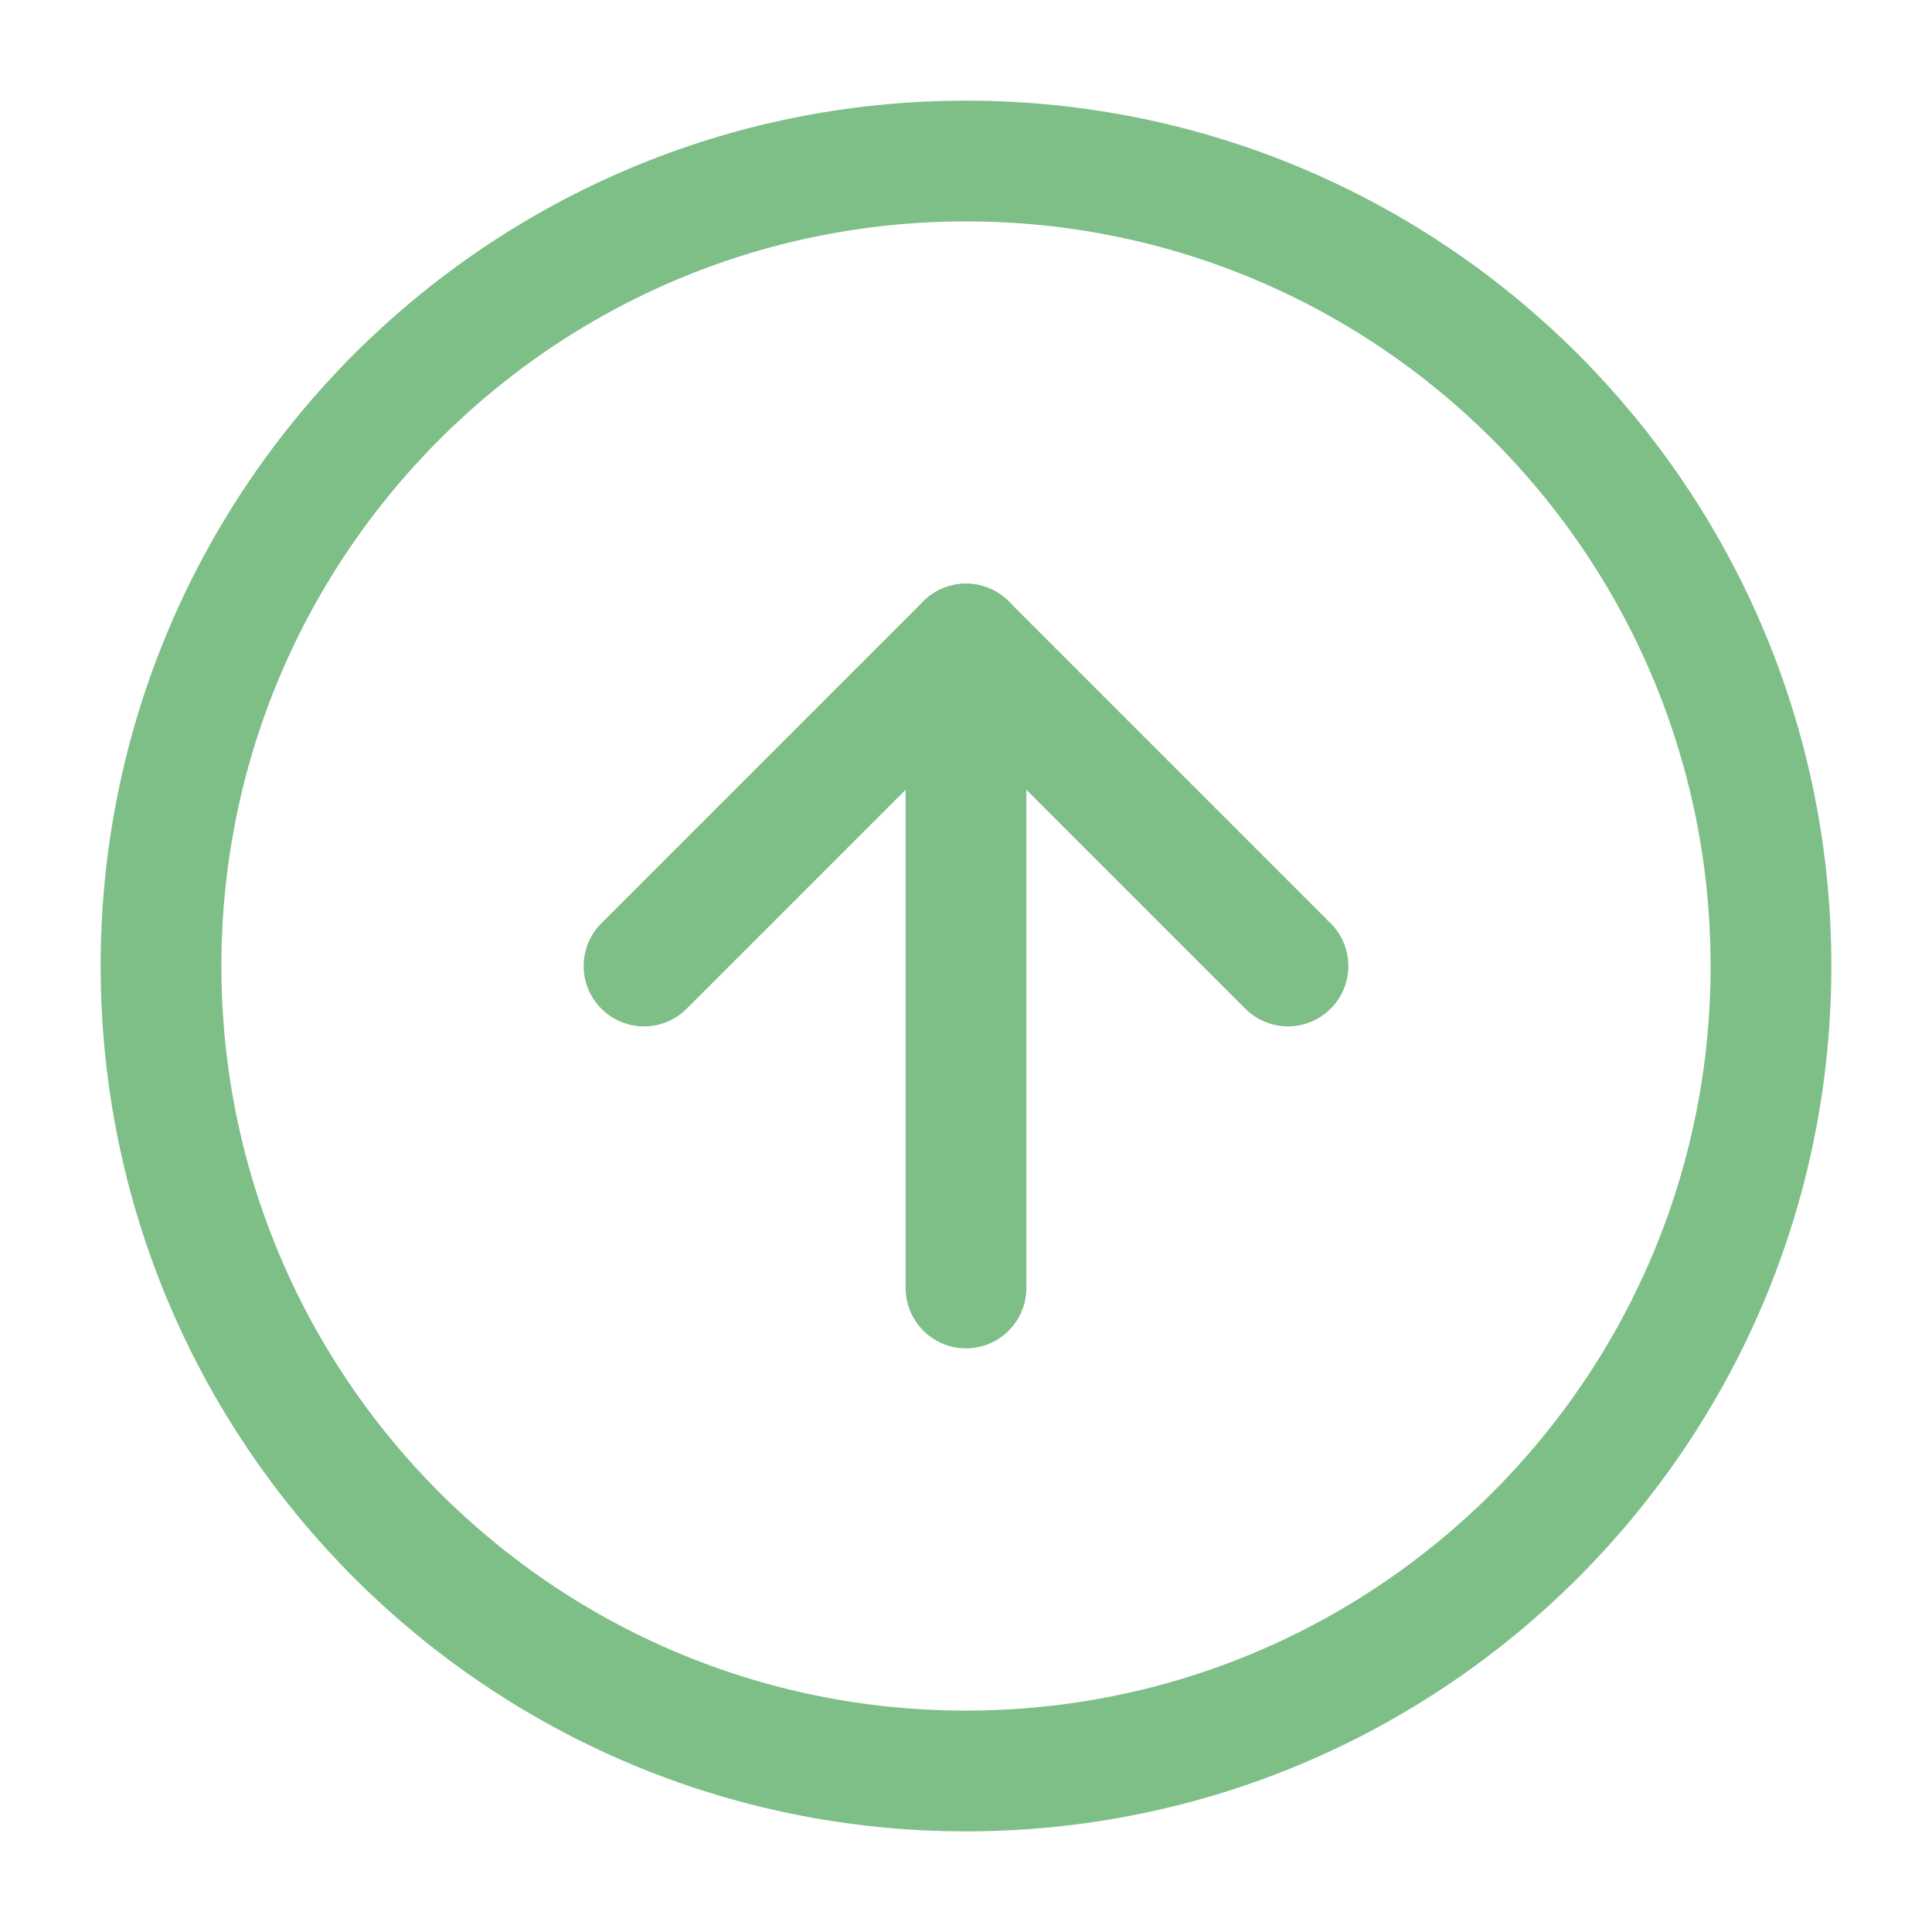 <svg width="32" height="32" viewBox="0 0 32 32" fill="none" xmlns="http://www.w3.org/2000/svg">
  <path d="M16 2.667C8.636 2.667 2.667 8.636 2.667 16C2.667 23.364 8.636 29.333 16 29.333C23.364 29.333 29.333 23.364 29.333 16C29.333 8.636 23.364 2.667 16 2.667Z" stroke="#7EBF88" stroke-width="2" stroke-linecap="round" stroke-linejoin="round"/>
  <path d="M21.333 16L16 10.667L10.667 16" stroke="#7EBF88" stroke-width="2" stroke-linecap="round" stroke-linejoin="round"/>
  <path d="M16 21.333L16 10.667" stroke="#7EBF88" stroke-width="2" stroke-linecap="round" stroke-linejoin="round"/>
</svg>

